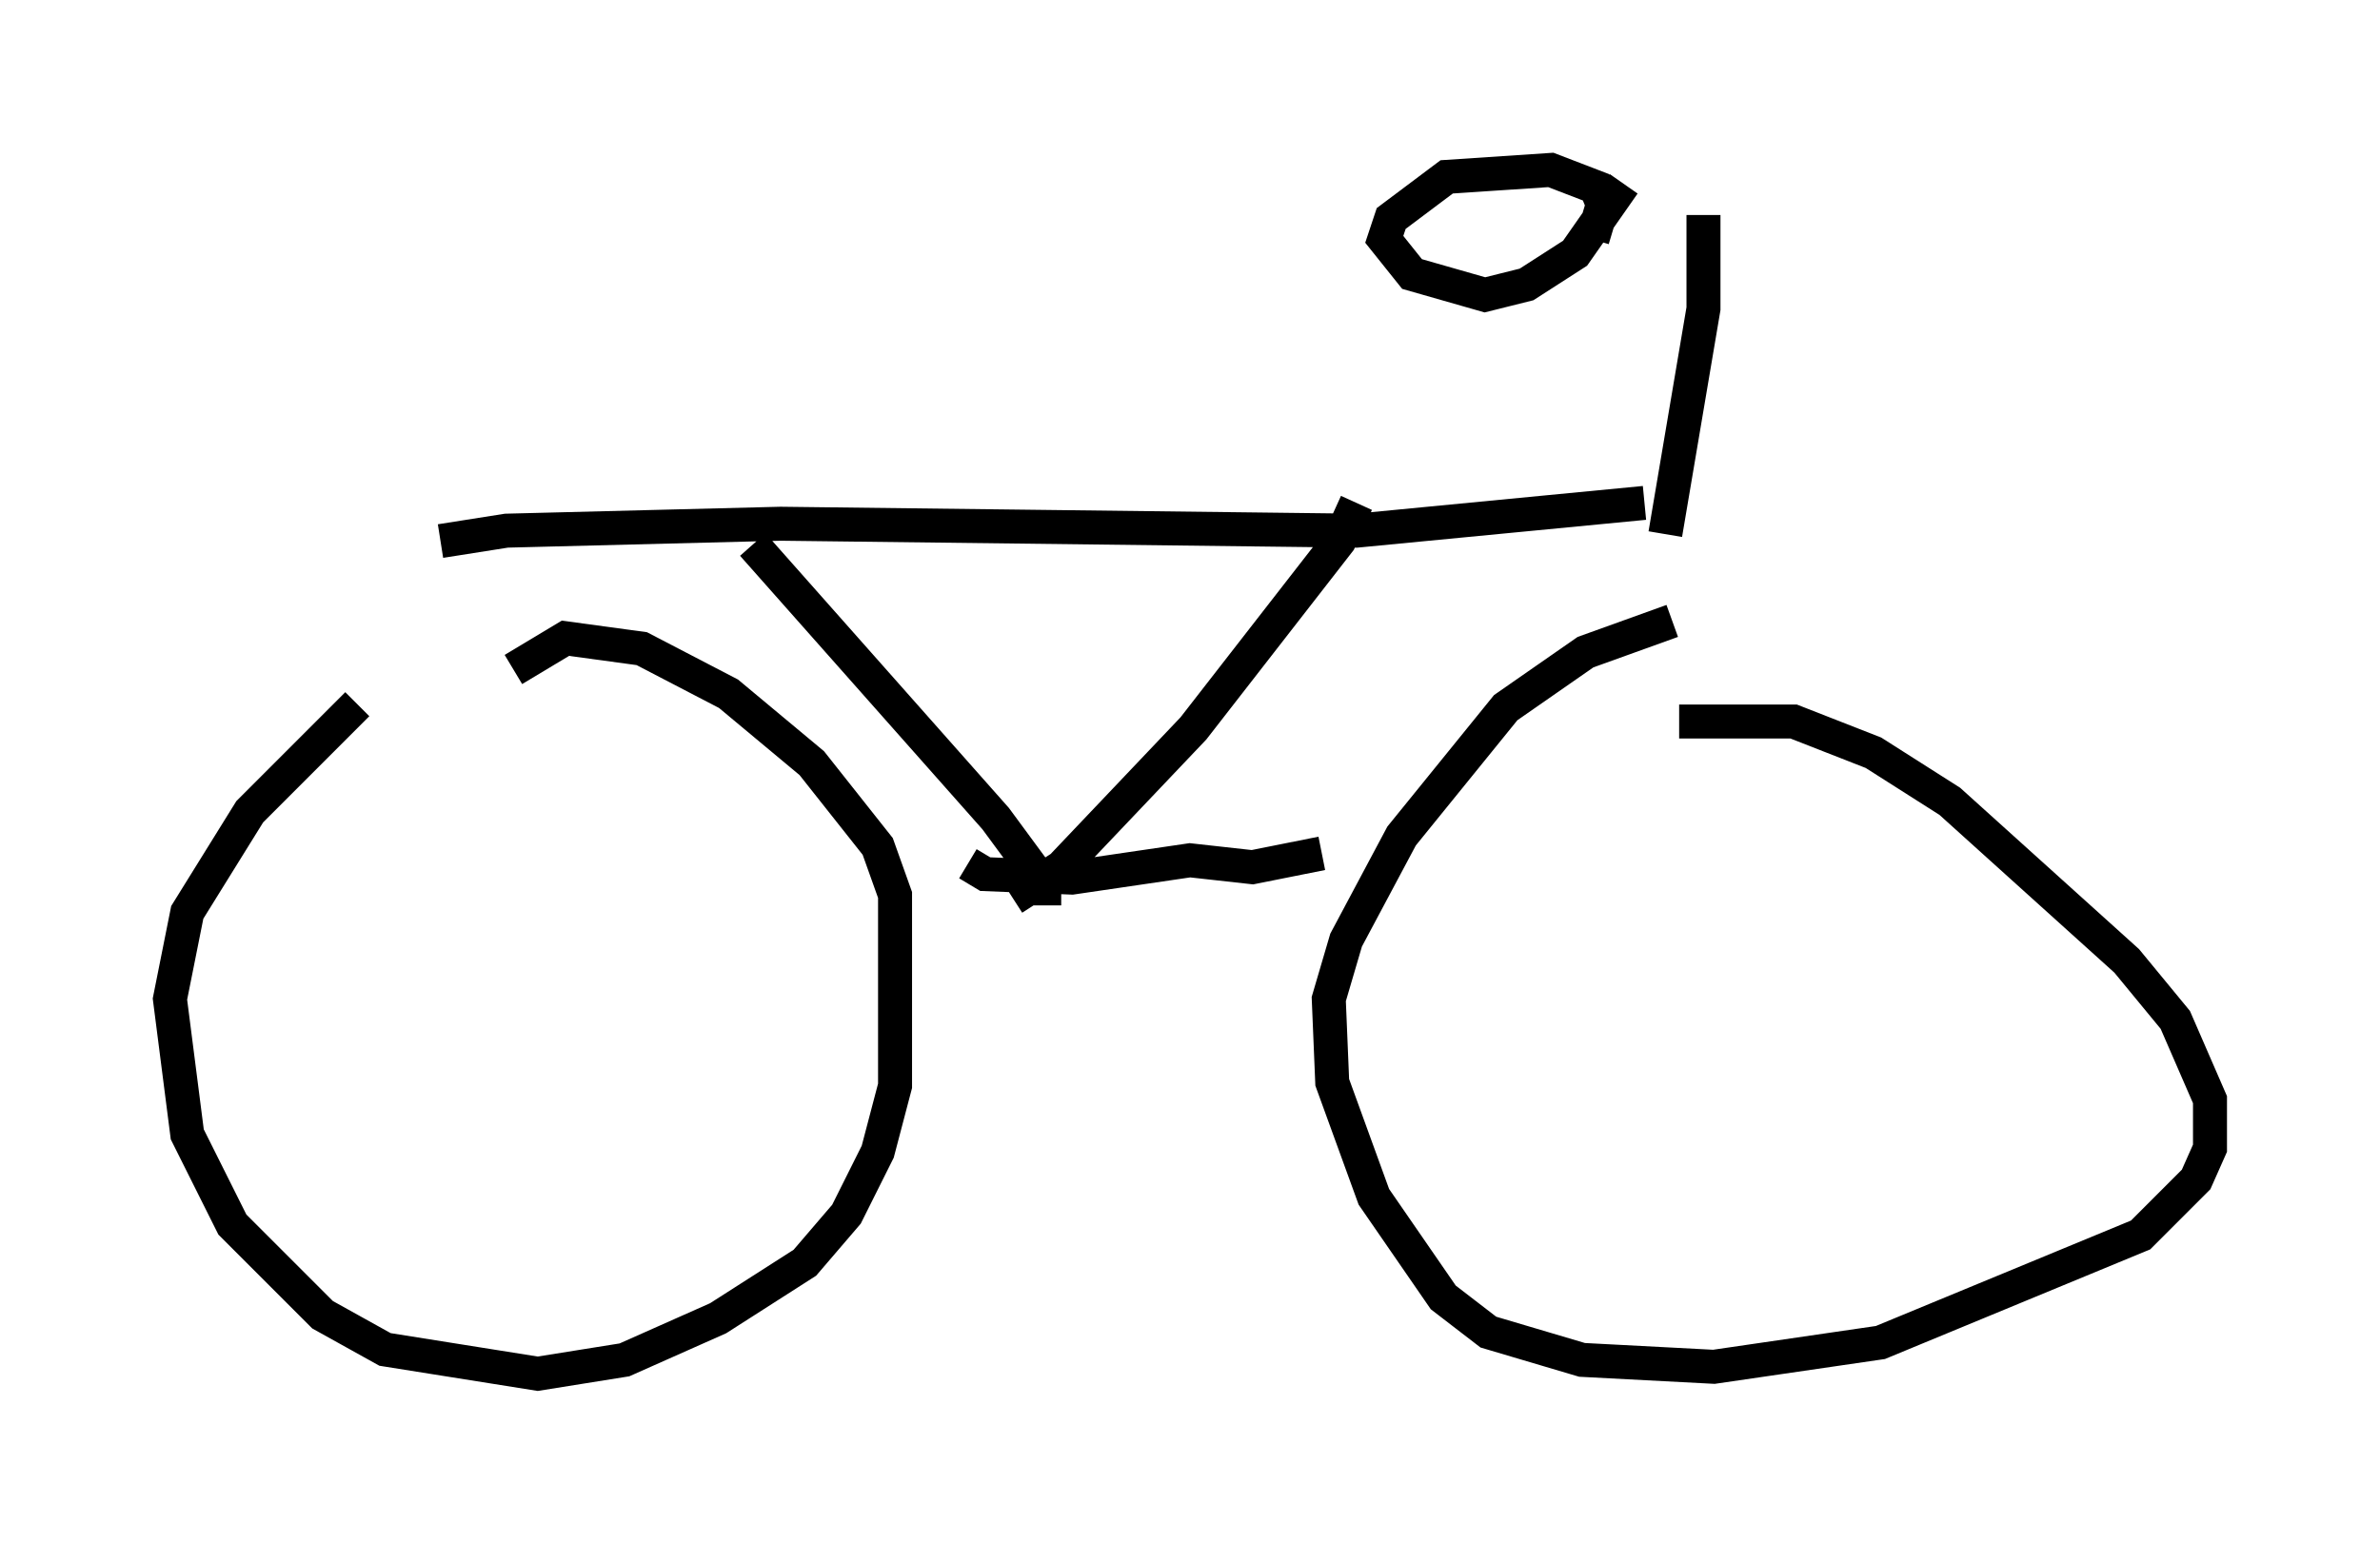 <?xml version="1.0" encoding="utf-8" ?>
<svg baseProfile="full" height="45.423" version="1.1" width="70.026" xmlns="http://www.w3.org/2000/svg" xmlns:ev="http://www.w3.org/2001/xml-events" xmlns:xlink="http://www.w3.org/1999/xlink"><defs /><rect fill="white" height="45.423" width="70.026" x="0" y="0" /><path d="M13.065, 18.986 m-2.552, 1.735 l-3.165, 3.165 -1.838, 2.96 l-0.51, 2.552 0.51, 3.981 l1.327, 2.654 2.654, 2.654 l1.838, 1.021 4.492, 0.715 l2.552, -0.408 2.756, -1.225 l2.552, -1.633 1.225, -1.429 l0.919, -1.838 0.51, -1.94 l0.0, -5.615 -0.51, -1.429 l-1.94, -2.45 -2.45, -2.042 l-2.552, -1.327 -2.246, -0.306 l-1.531, 0.919 m34.096, -1.429 l-2.552, 0.919 -2.348, 1.633 l-3.063, 3.777 -1.633, 3.063 l-0.51, 1.735 0.102, 2.45 l1.225, 3.369 2.042, 2.96 l1.327, 1.021 2.756, 0.817 l3.879, 0.204 4.9, -0.715 l7.656, -3.165 1.633, -1.633 l0.408, -0.919 0.0, -1.429 l-1.021, -2.348 -1.429, -1.735 l-5.206, -4.696 -2.246, -1.429 l-2.348, -0.919 -3.369, 0.0 m-20.927, 4.185 l0.51, 0.306 2.552, 0.102 l3.471, -0.51 1.838, 0.204 l2.042, -0.408 m-8.167, 1.531 l0.0, -0.613 -1.429, -1.94 l-7.146, -8.065 m7.656, 10.413 l1.429, -0.919 3.879, -4.083 l4.288, -5.513 0.51, -1.123 m-26.95, 1.123 l1.94, -0.306 8.065, -0.204 l16.946, 0.204 8.473, -0.817 m0.613, 0.919 l1.123, -6.635 0.0, -2.756 m-3.267, 0.715 l0.306, -1.021 -0.204, -0.51 l-1.327, -0.51 -3.063, 0.204 l-1.633, 1.225 -0.204, 0.613 l0.817, 1.021 2.144, 0.613 l1.225, -0.306 1.429, -0.919 l1.429, -2.042 " fill="none" stroke="black" stroke-width="1" /></svg>